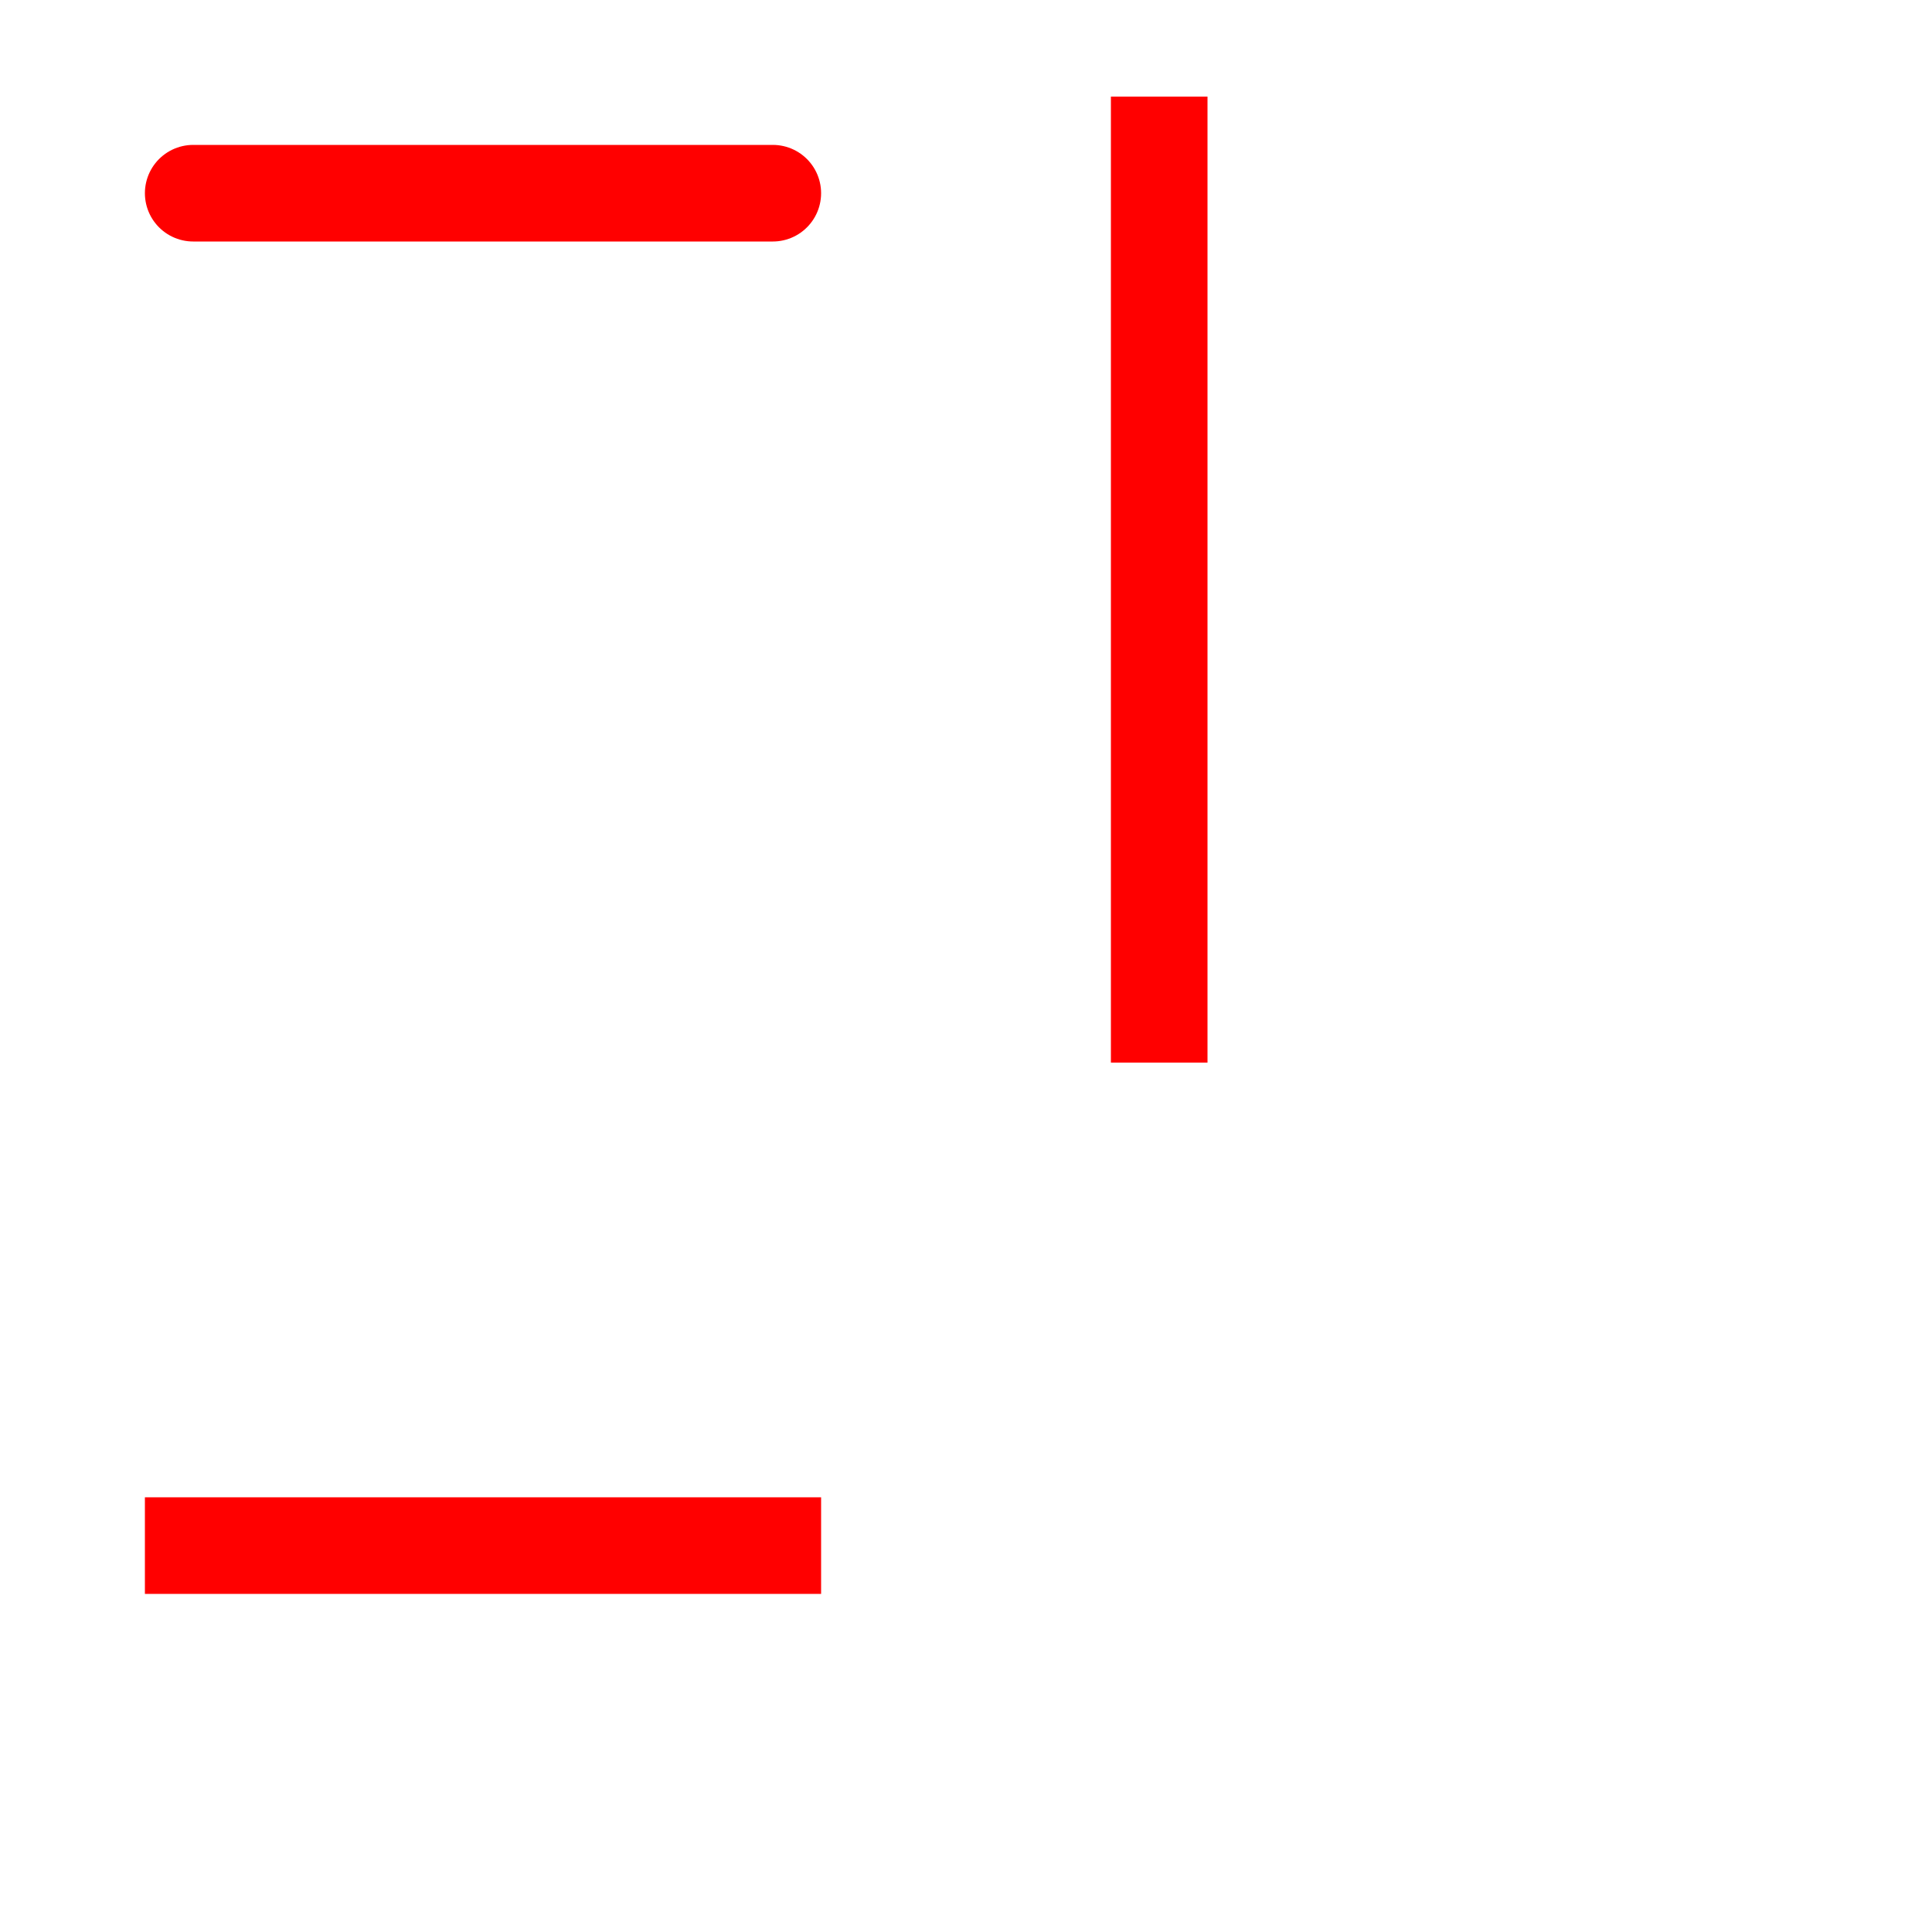 <svg xmlns="http://www.w3.org/2000/svg" viewBox="0 0 1000 1000">
  <path d="M 100,100 h 300" stroke="red" stroke-width="50" stroke-linecap="round" />
  <path d="M 600,50 v 500" stroke="red" stroke-width="50" stroke-linecap="butt" />
  <path d="M 100,800 h 300" stroke="red" stroke-width="50" stroke-linecap="square" />
</svg>
